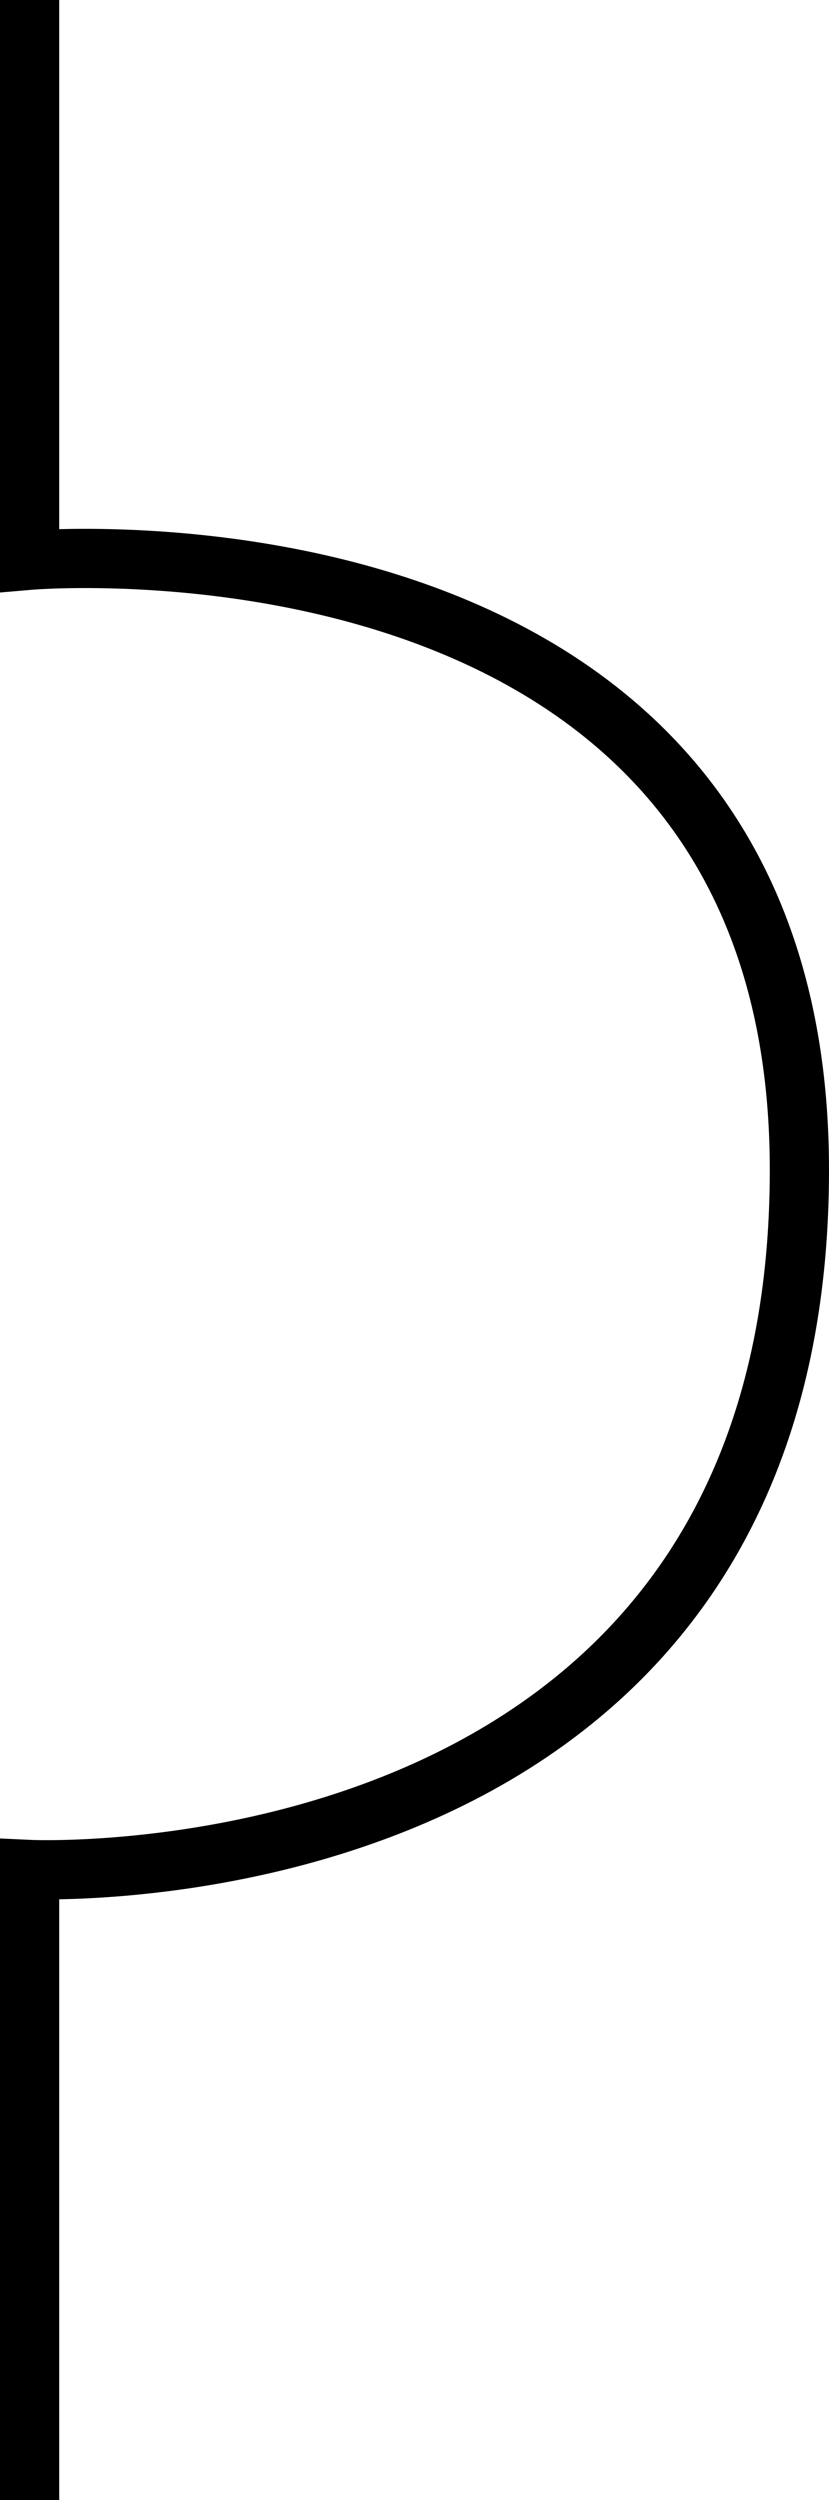 <svg width="336" height="1013" viewBox="0 0 336 1013" fill="none" xmlns="http://www.w3.org/2000/svg">
<path d="M12 0V227C12 227 324 200.081 324 474C324 772 12 757.5 12 757.5V1013" stroke="black" stroke-width="24"/>
</svg>
